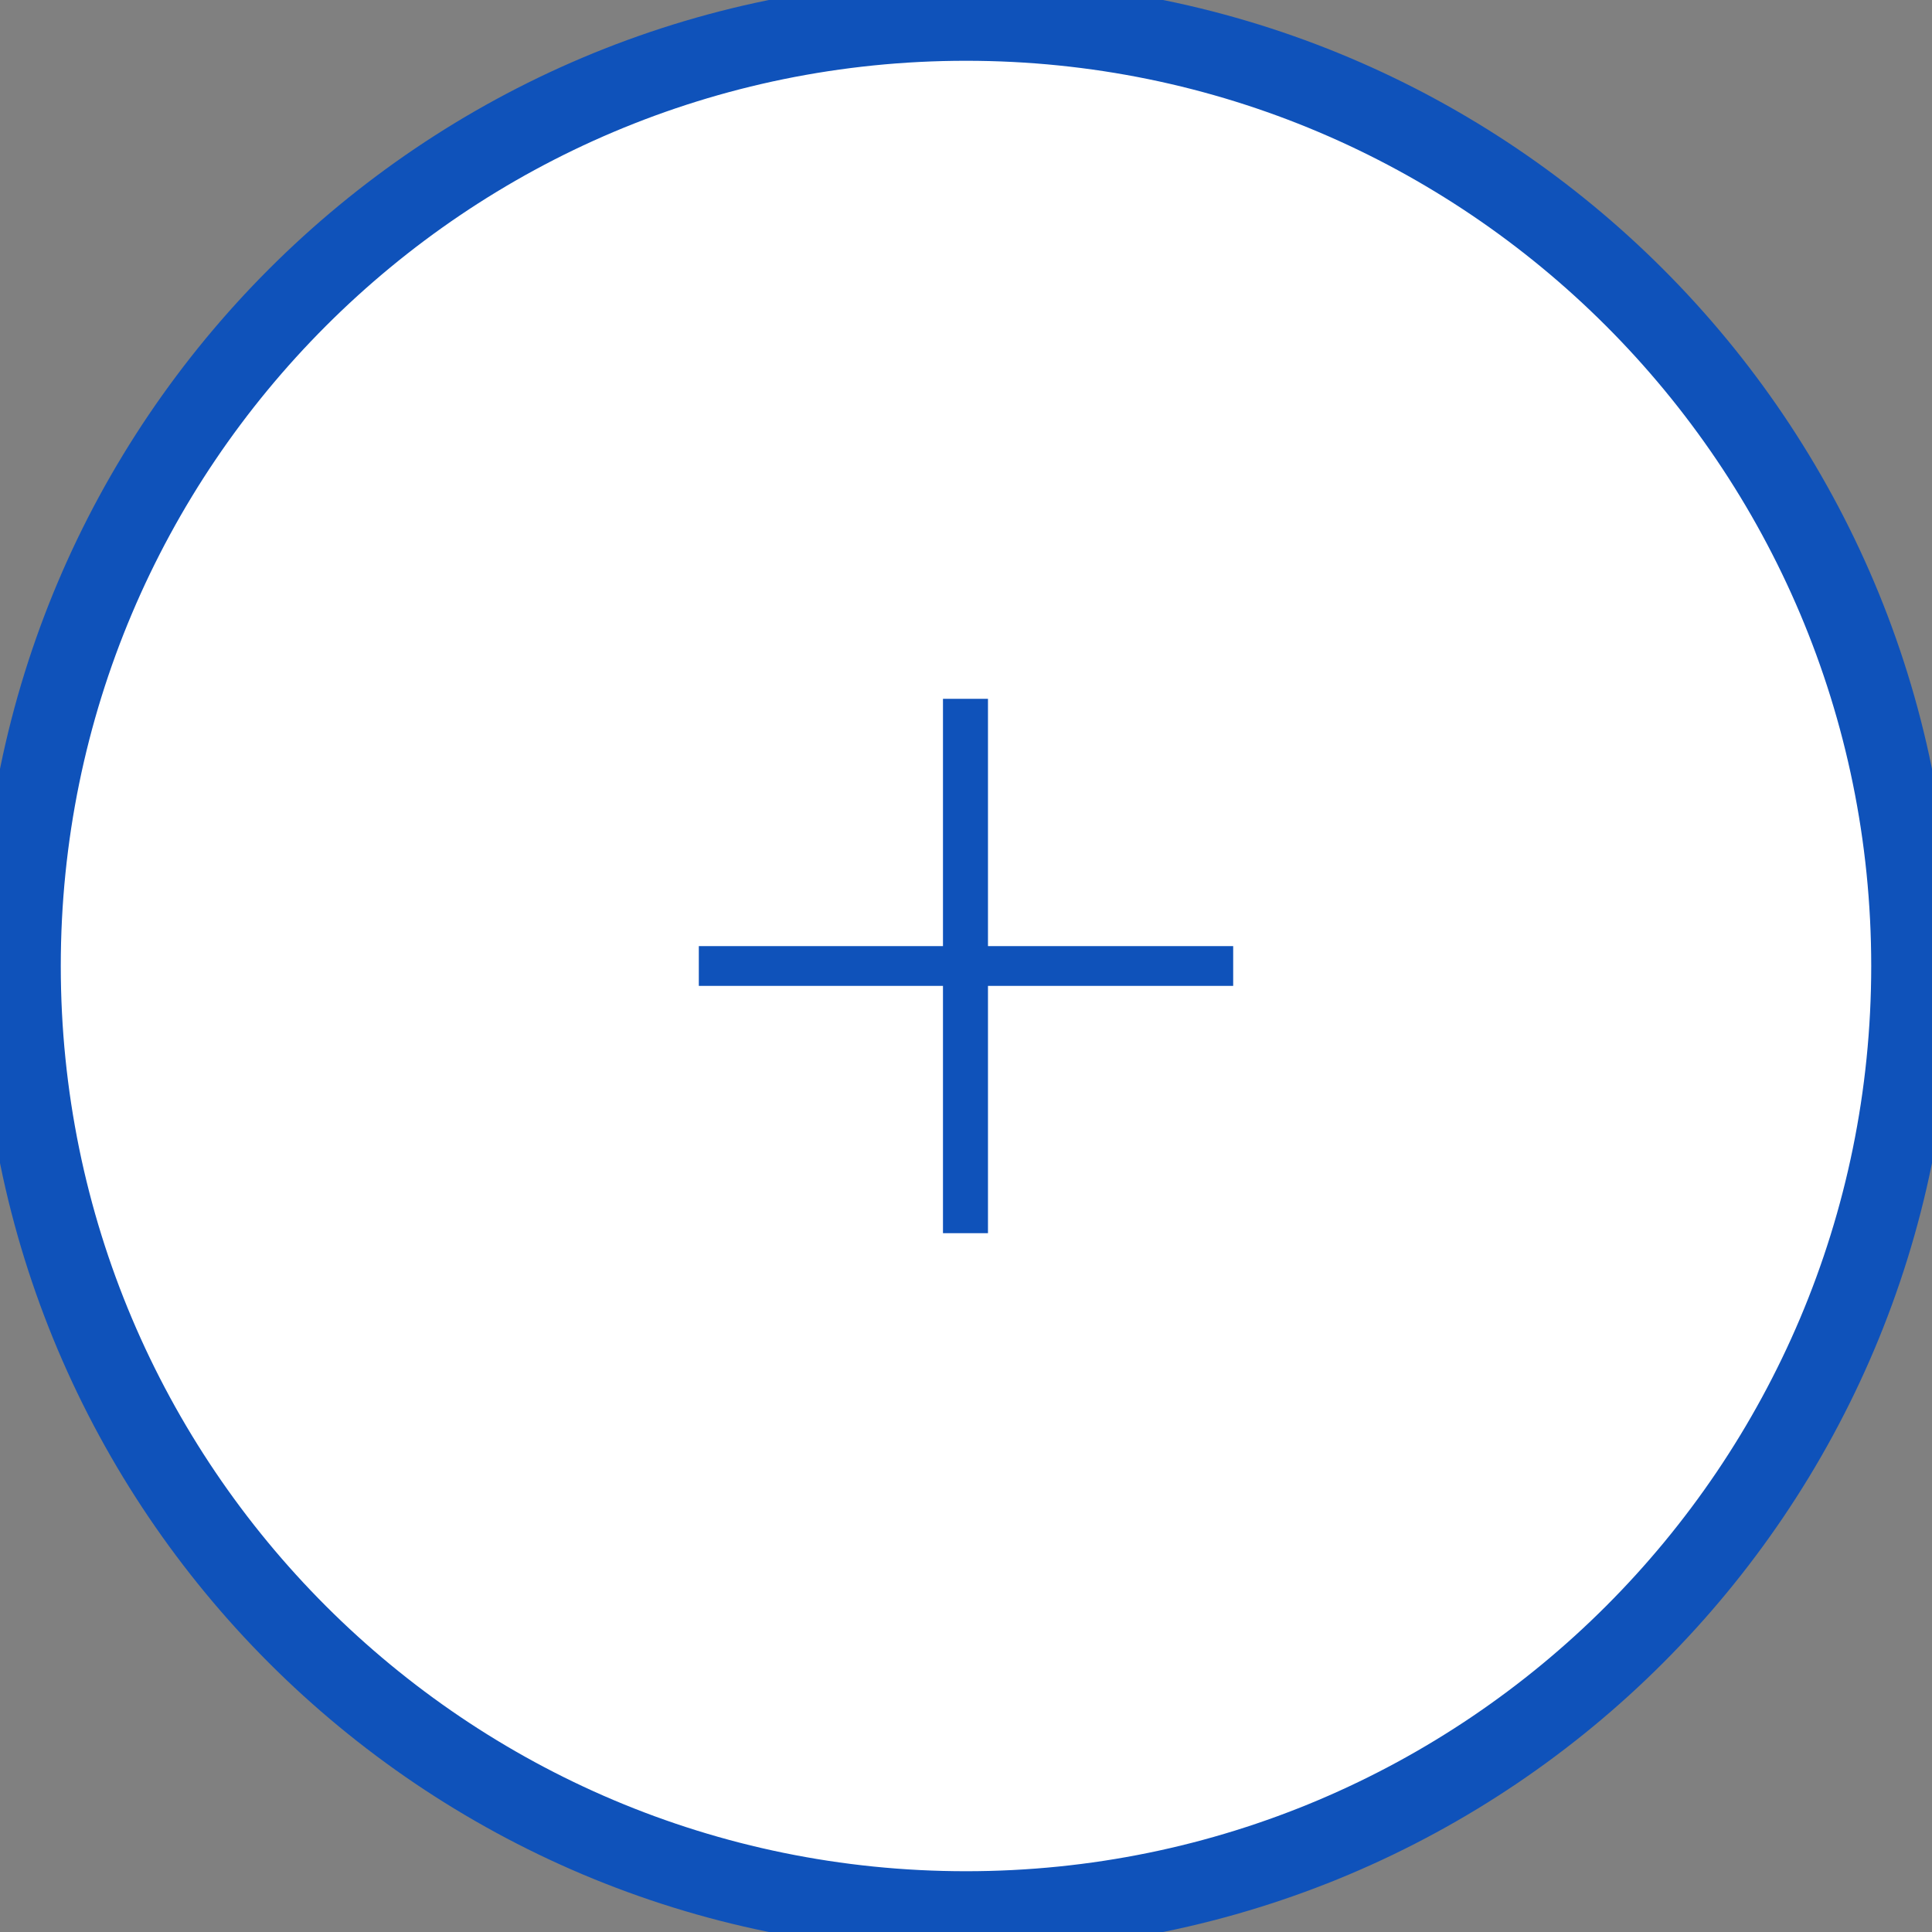 <svg width="24" height="24" viewBox="0 0 24 24" fill="none" xmlns="http://www.w3.org/2000/svg">
<rect x="0" y="0" width="24" height="24" fill="#808080" stroke="none"/>
<g clip-path="url(#clip0_576_192)">
<path d="M12 23.745C18.486 23.745 23.745 18.486 23.745 12C23.745 5.514 18.486 0.255 12 0.255C5.514 0.255 0.255 5.514 0.255 12C0.255 18.486 5.514 23.745 12 23.745Z" fill="white" stroke="#0F52BA"/>
<path d="M15.319 12.247H12.273V15.319H11.714V12.247H8.681V11.753H11.714V8.681H12.273V11.753H15.319V12.247Z" fill="#0F52BA"/>
</g>
<defs>
<clipPath id="clip0_576_192">
<rect width="24" height="24" fill="white"/>
</clipPath>
</defs>
</svg>
